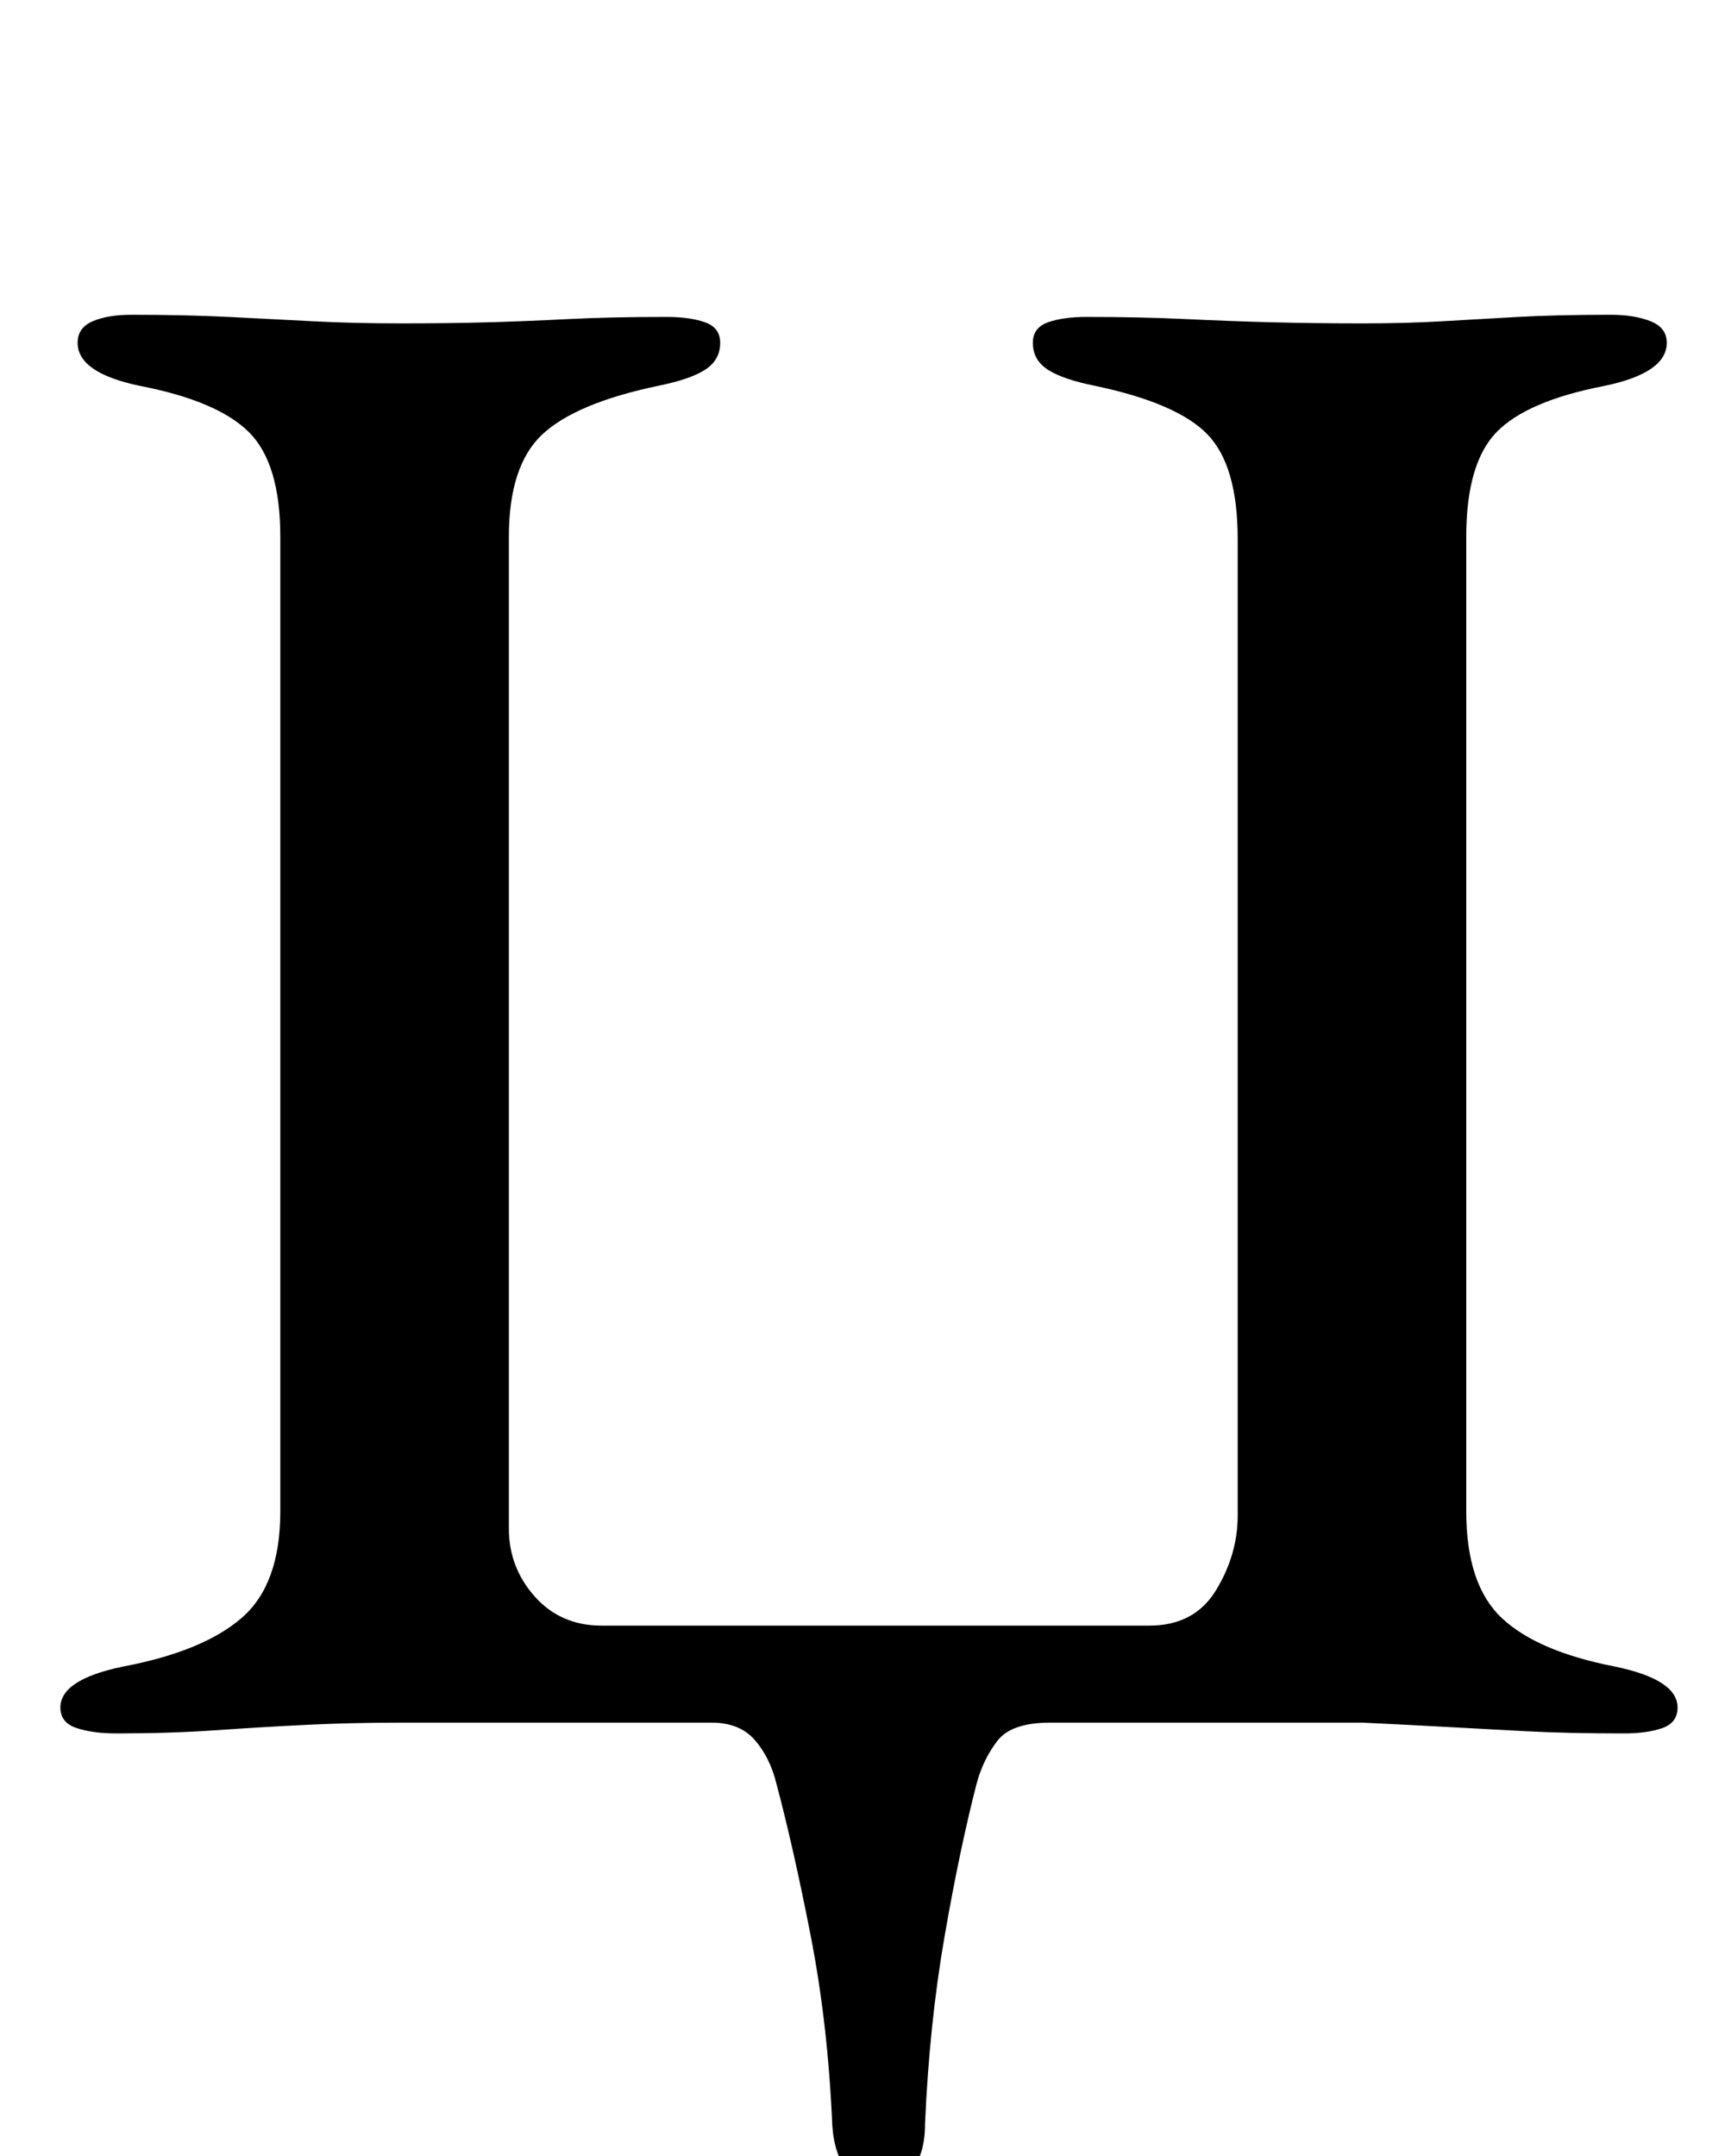 <?xml version="1.0" standalone="no"?>
<!DOCTYPE svg PUBLIC "-//W3C//DTD SVG 1.1//EN" "http://www.w3.org/Graphics/SVG/1.1/DTD/svg11.dtd" >
<svg xmlns="http://www.w3.org/2000/svg" xmlns:xlink="http://www.w3.org/1999/xlink" version="1.1" viewBox="-10 0 800 1000">
  <g transform="matrix(1 0 0 -1 0 800)">
   <path fill="currentColor"
d="M477 1q-18 0 -24.5 -8.5t-9.5 -19.5q-8 -31 -15 -71.5t-9 -86.5q0 -15 -7 -22.5t-14 -7.5q-8 0 -14.5 7.5t-7.5 21.5q-2 47 -10 88t-16 71q-3 12 -10 20t-20 8h-144q-23 0 -43.5 -1t-42 -2.5t-46.5 -1.5q-11 0 -18.5 2.5t-7.5 9.5q0 13 29 19q37 7 55 22.5t18 49.5v452
q0 34 -14.5 48.5t-50.5 21.5q-29 6 -29 20q0 7 7 10t18 3q25 0 45 -1t39 -2t41 -1t40 0.5t37.5 1.5t45.5 1q11 0 18 -2.5t7 -9.5q0 -8 -7 -12.5t-22 -7.5q-38 -8 -53.5 -22.5t-15.5 -47.5v-460q0 -18 12 -31.5t31 -13.5h254q21 0 31 16.5t10 34.5v453q0 34 -14 48.5
t-52 22.5q-15 3 -22 7.5t-7 12.5q0 7 7 9.5t18 2.5q25 0 46 -1t40.5 -1.5t41.5 -0.5q20 0 37 1t35 2t43 1q11 0 18.5 -3t7.5 -10q0 -14 -29 -20q-36 -7 -50 -21.5t-14 -48.5v-452q0 -34 16.5 -49.5t52.5 -22.5q29 -6 29 -19q0 -7 -7 -9.5t-18 -2.5q-26 0 -45 1t-37 2t-39 2
h-145z" />
  </g>

</svg>

